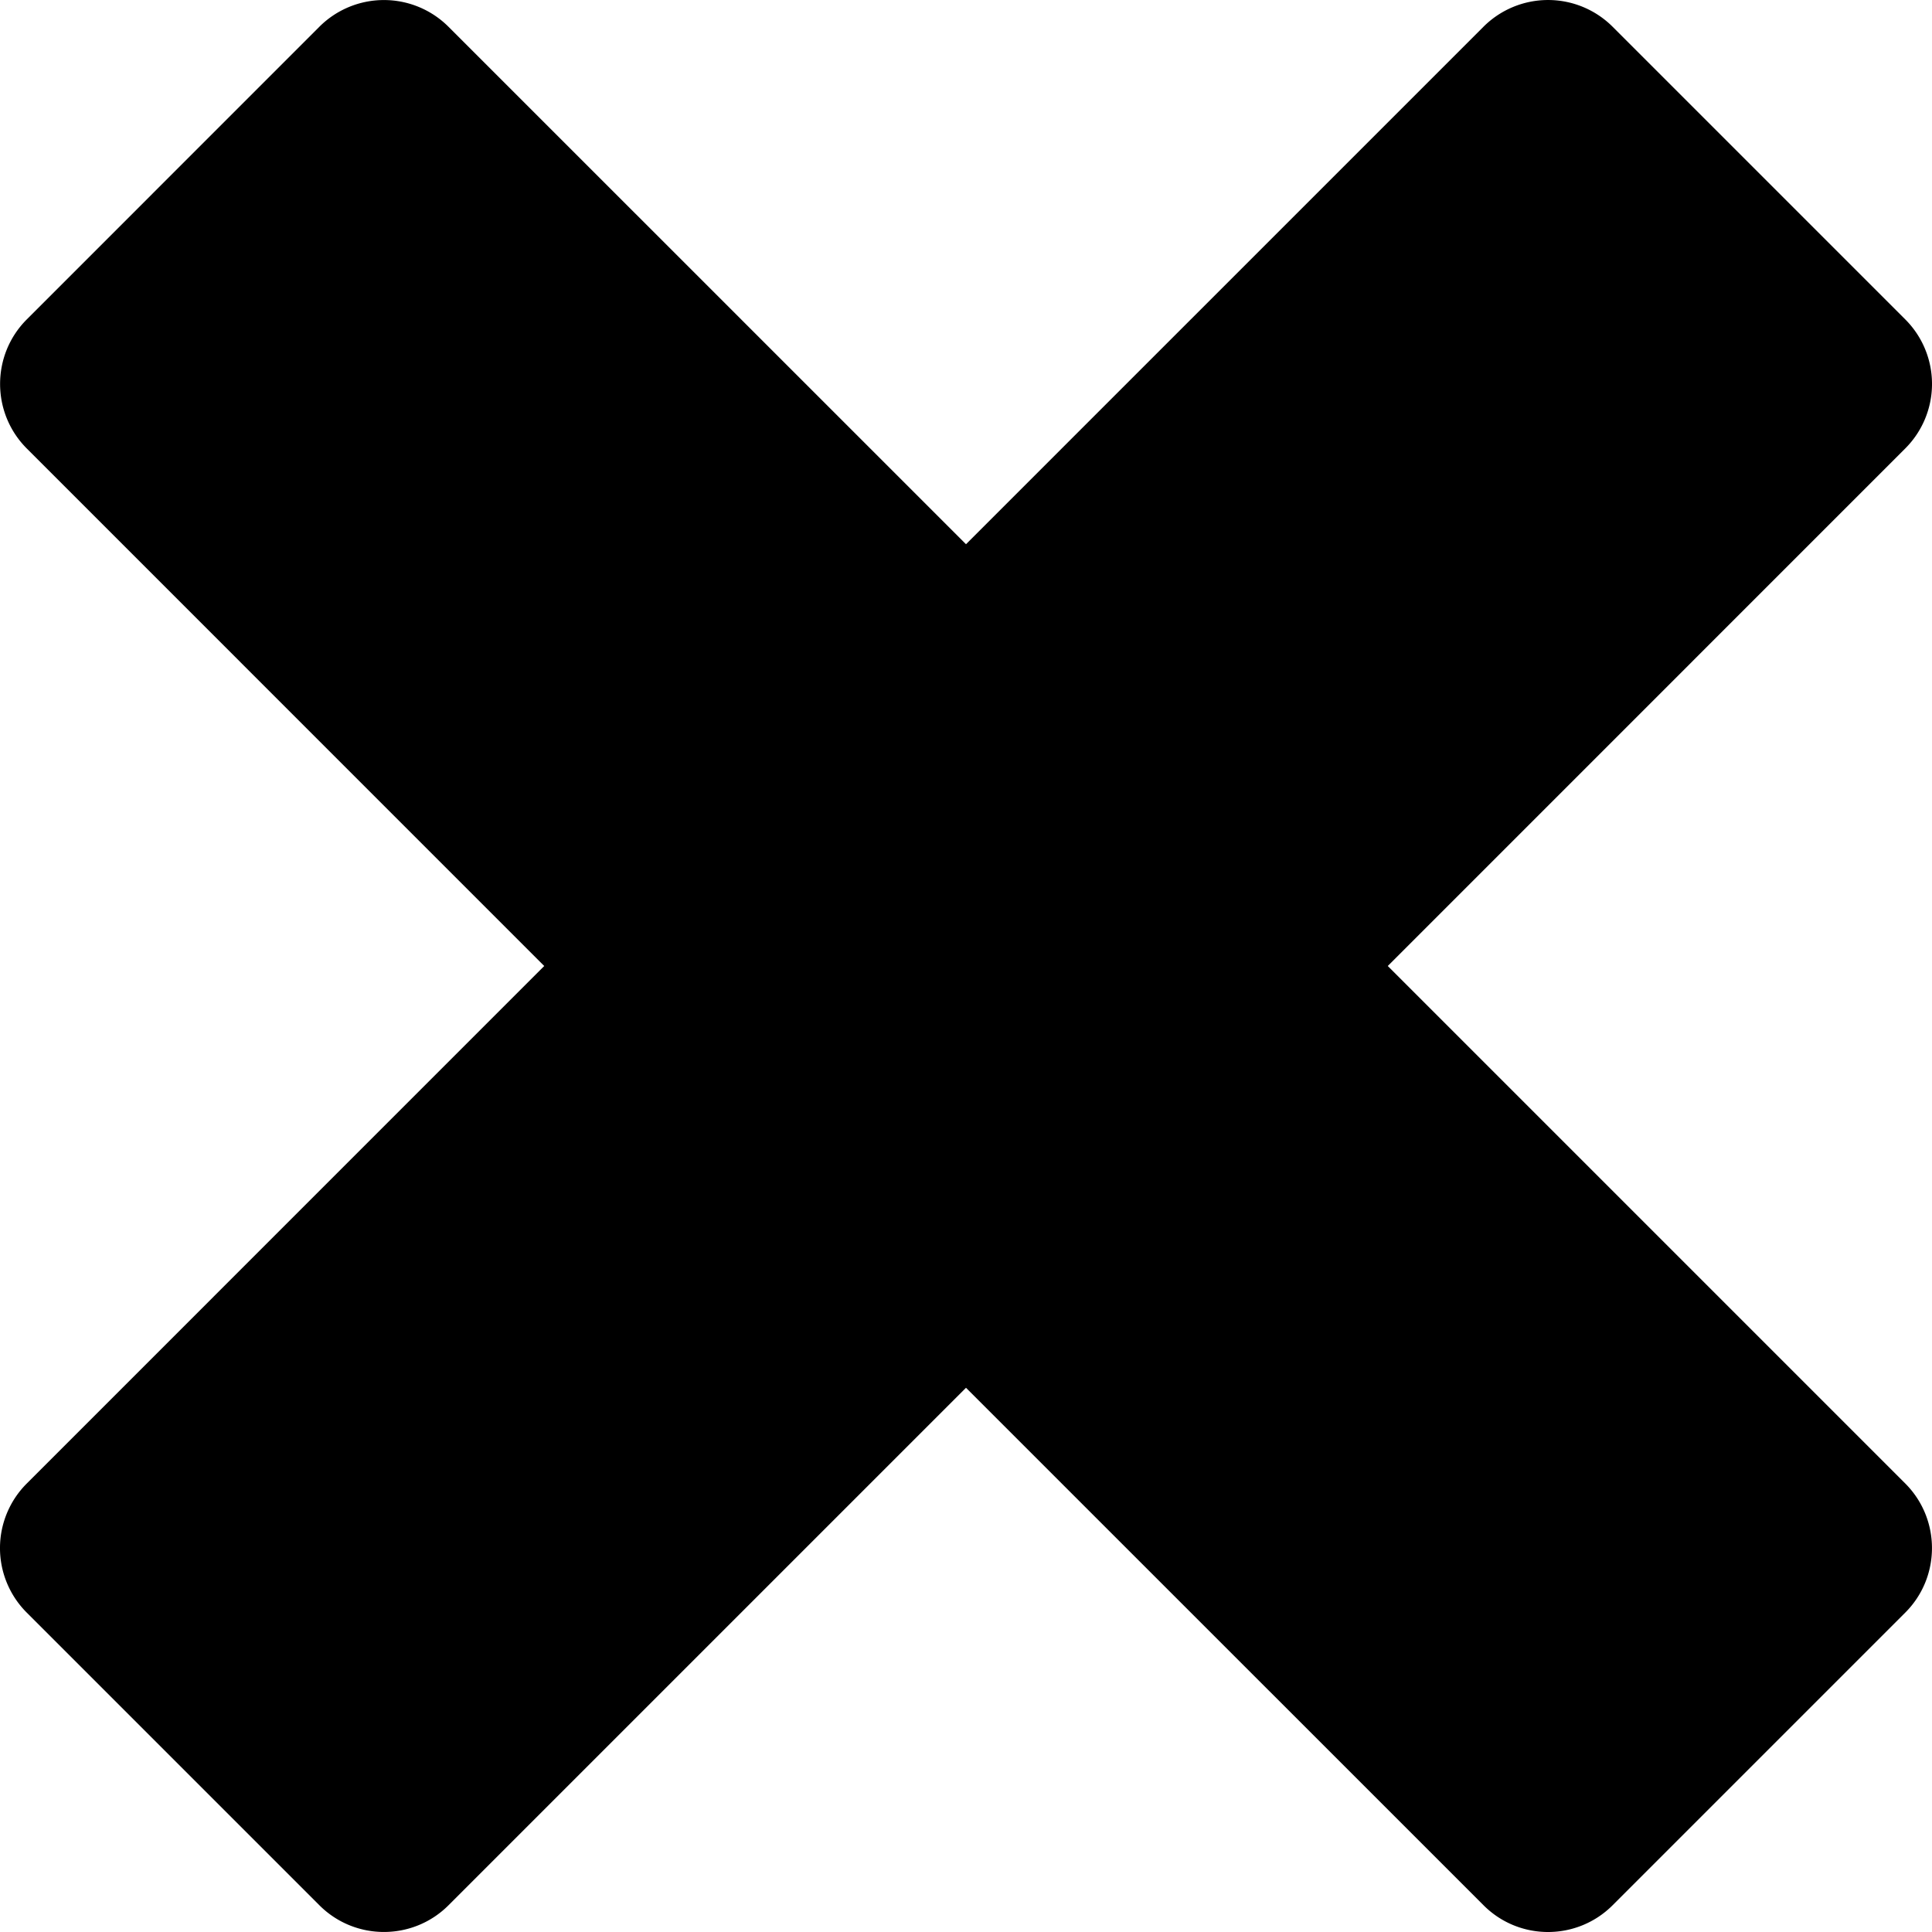 <svg xmlns="http://www.w3.org/2000/svg" viewBox="0 0 32 32">
    <path fill-rule="evenodd"
        d="M31.557 5.29 26.71.443a1.513 1.513 0 0 0-2.139 0L16 9.014 7.429.444a1.513 1.513 0 0 0-2.14 0L.444 5.29c-.59.59-.59 1.548 0 2.139L9.014 16l-8.57 8.571a1.511 1.511 0 0 0 0 2.14l4.846 4.846c.59.59 1.548.59 2.139 0L16 22.986l8.571 8.57c.59.592 1.548.592 2.14 0l4.846-4.846c.59-.59.59-1.548 0-2.139L22.986 16l8.57-8.571a1.511 1.511 0 0 0 0-2.14Z"
        clip-rule="evenodd" />
</svg>